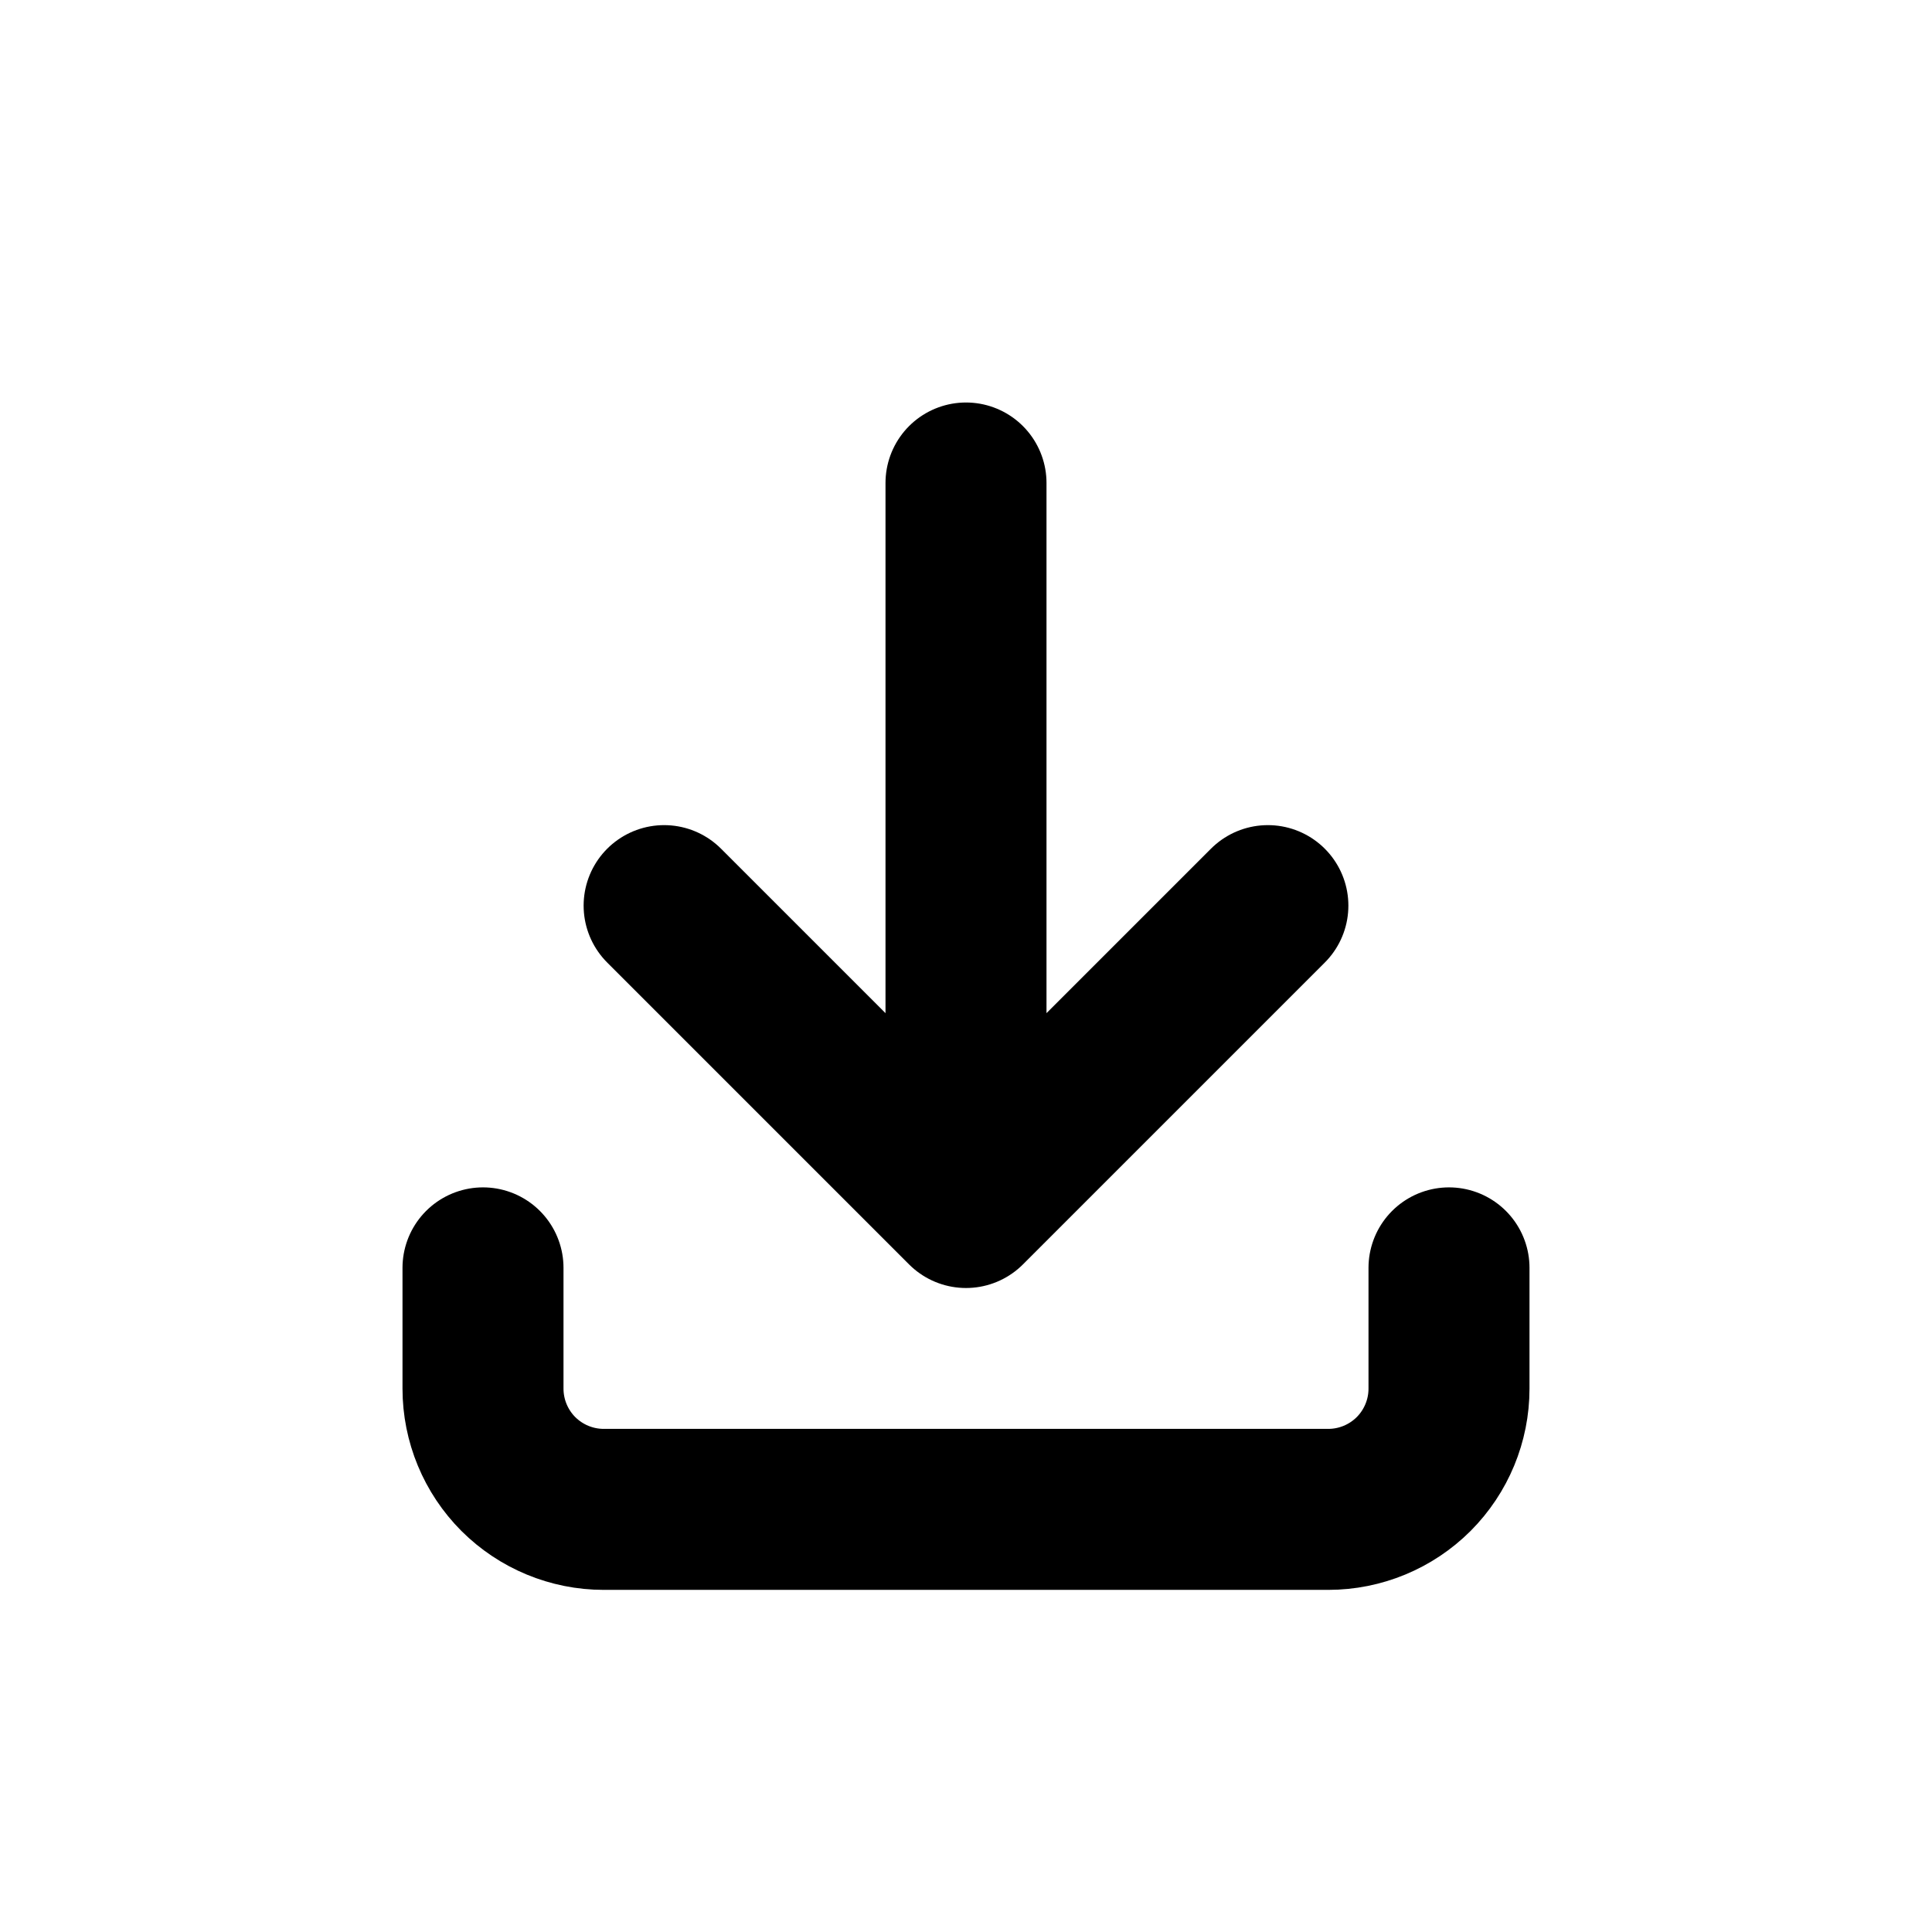 <svg width="24" height="24" viewBox="0 0 24 24" fill="none" xmlns="http://www.w3.org/2000/svg">
<path d="M6 15.75V17.25C6 17.648 6.158 18.029 6.439 18.311C6.721 18.592 7.102 18.75 7.5 18.75H16.5C16.898 18.75 17.279 18.592 17.561 18.311C17.842 18.029 18 17.648 18 17.25V15.75M8.25 11.25L12 15M12 15L15.75 11.25M12 15V6" stroke="currentColor" stroke-width="2" stroke-linecap="round" stroke-linejoin="round"/>
</svg>
